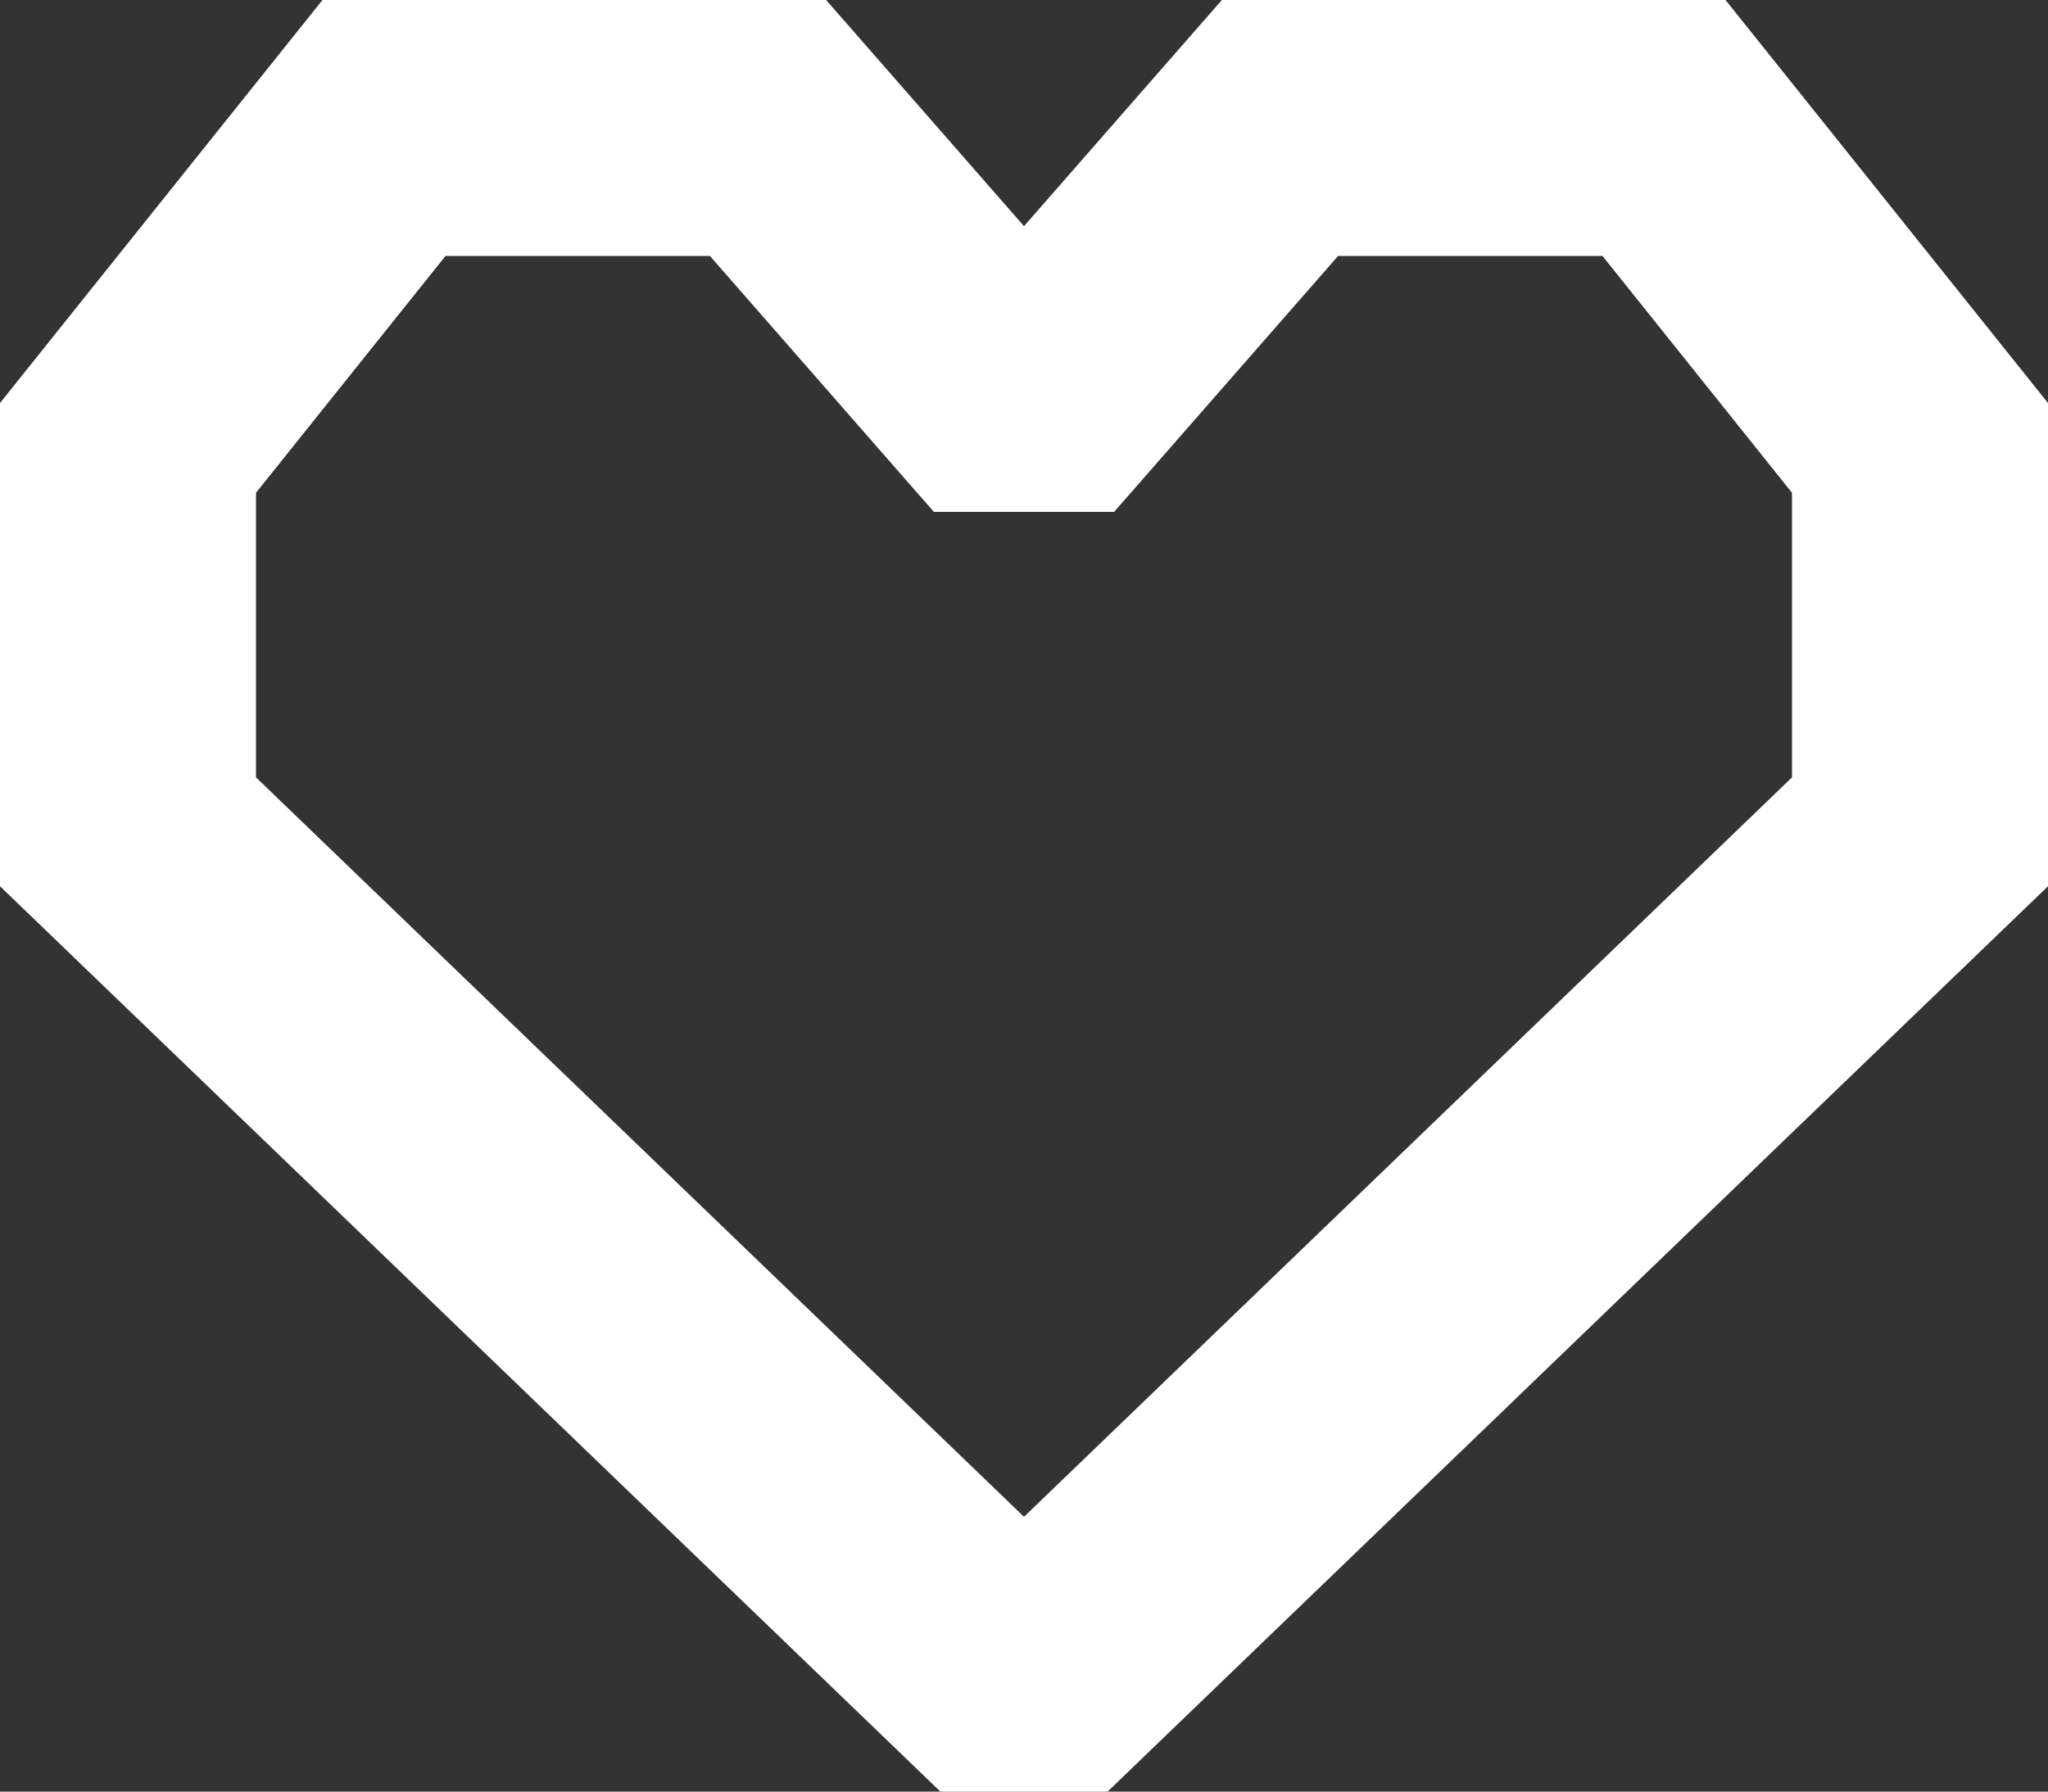 <svg width="24" height="21" viewBox="0 0 24 21" fill="none" xmlns="http://www.w3.org/2000/svg">
<rect x="0" y="0" width="24" height="21" fill="#333333" stroke="none"/>
<path fill-rule="evenodd" clip-rule="evenodd" d="M3.779 0H9.681L12 2.651L14.319 0H20.221L24 4.724V10.388L12.98 21H11.02L0 10.388V4.724L3.779 0ZM5.221 3L3 5.776V9.112L12 17.779L21 9.112V5.776L18.779 3H15.681L13.056 6H10.944L8.319 3H5.221Z" fill="white"/>
</svg>
